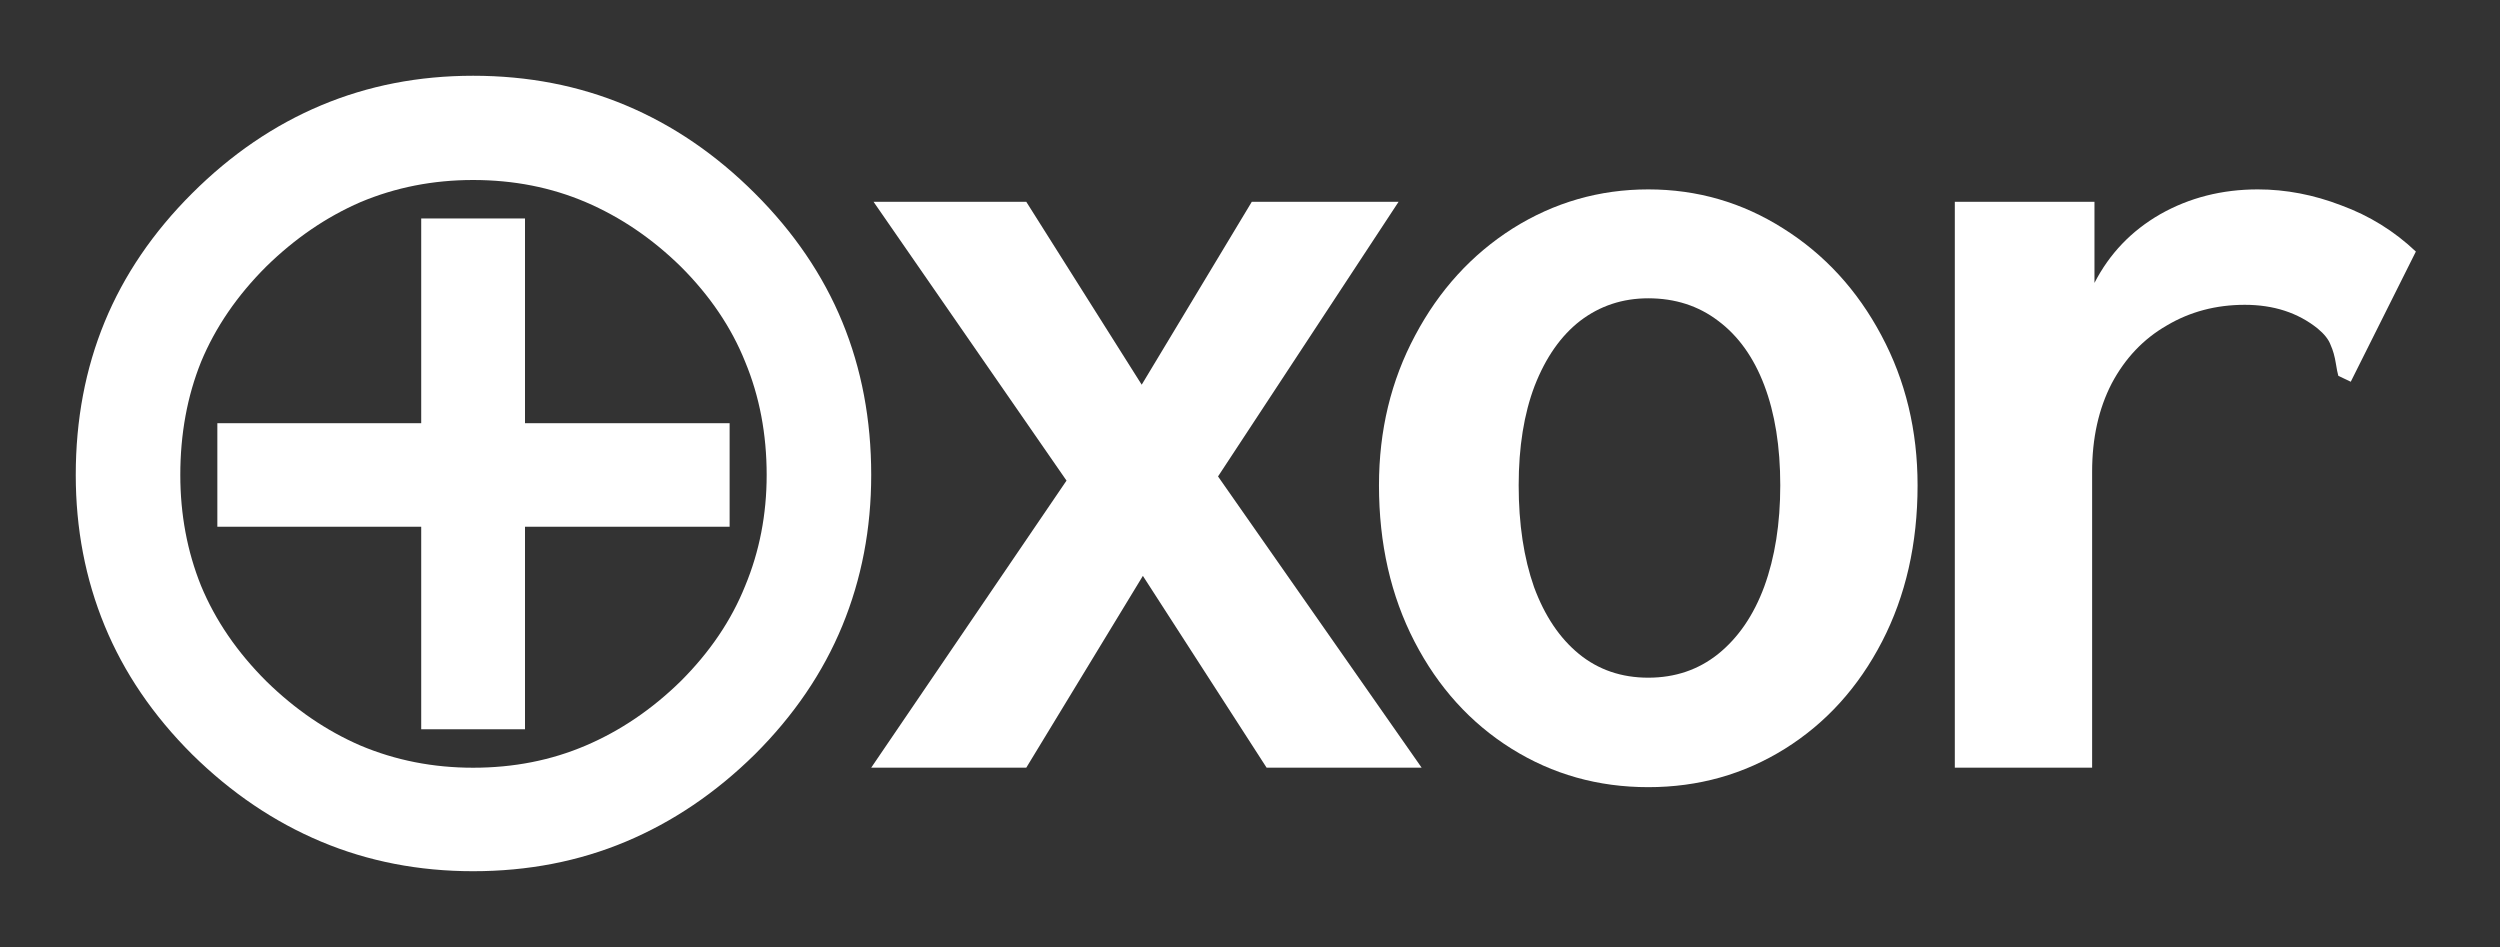 <svg width="66" height="25" viewBox="0 0 66 25" fill="none" xmlns="http://www.w3.org/2000/svg">
<rect x="0" y="0" width="66" height="25" fill="#333333" stroke="none"/>
<path d="M28.156 12.688L23.062 5.328H27.094L30.141 10.156L33.047 5.328H36.922L32.156 12.578L37.531 20.266H33.438L30.172 15.203L27.094 20.266H23L28.156 12.688Z" fill="white"/>
<path d="M43.514 20.781C42.191 20.781 40.988 20.443 39.905 19.766C38.822 19.088 37.968 18.146 37.343 16.938C36.718 15.729 36.405 14.354 36.405 12.812C36.405 11.365 36.723 10.047 37.358 8.859C37.993 7.661 38.853 6.719 39.936 6.031C41.03 5.344 42.223 5 43.514 5C44.806 5 45.993 5.344 47.077 6.031C48.171 6.719 49.035 7.661 49.671 8.859C50.306 10.047 50.624 11.365 50.624 12.812C50.624 14.354 50.311 15.729 49.686 16.938C49.061 18.146 48.207 19.088 47.124 19.766C46.04 20.443 44.837 20.781 43.514 20.781ZM43.514 17.891C44.223 17.891 44.837 17.682 45.358 17.266C45.889 16.838 46.296 16.245 46.577 15.484C46.858 14.713 46.999 13.823 46.999 12.812C46.999 11.792 46.858 10.912 46.577 10.172C46.296 9.432 45.889 8.865 45.358 8.469C44.837 8.073 44.223 7.875 43.514 7.875C42.837 7.875 42.238 8.073 41.718 8.469C41.207 8.865 40.806 9.438 40.514 10.188C40.233 10.927 40.093 11.802 40.093 12.812C40.093 13.833 40.228 14.729 40.499 15.5C40.78 16.26 41.176 16.849 41.686 17.266C42.197 17.682 42.806 17.891 43.514 17.891Z" fill="white"/>
<path d="M59.607 5C60.346 5 61.081 5.141 61.81 5.422C62.55 5.693 63.206 6.099 63.779 6.641L62.06 10.078L61.732 9.922C61.711 9.849 61.69 9.745 61.669 9.609C61.638 9.411 61.591 9.245 61.529 9.109C61.477 8.964 61.362 8.818 61.185 8.672C60.664 8.255 60.023 8.047 59.263 8.047C58.503 8.047 57.815 8.229 57.201 8.594C56.586 8.948 56.102 9.458 55.748 10.125C55.404 10.792 55.232 11.568 55.232 12.453V20.266H51.607V5.328H55.294V7.469C55.69 6.698 56.268 6.094 57.029 5.656C57.8 5.219 58.659 5 59.607 5Z" fill="white"/>
<path d="M8.478 2.781C9.718 2.26 11.055 2 12.49 2C13.938 2 15.282 2.26 16.522 2.781C17.761 3.301 18.897 4.075 19.927 5.103C20.958 6.131 21.728 7.263 22.237 8.499C22.746 9.735 23 11.082 23 12.539C23 13.957 22.746 15.284 22.237 16.52C21.728 17.756 20.958 18.889 19.927 19.916C18.897 20.931 17.761 21.699 16.522 22.219C15.282 22.74 13.938 23 12.49 23C11.055 23 9.718 22.74 8.478 22.219C7.239 21.699 6.103 20.931 5.073 19.916C4.042 18.889 3.272 17.756 2.763 16.52C2.254 15.284 2 13.957 2 12.539C2 11.082 2.254 9.735 2.763 8.499C3.272 7.263 4.042 6.131 5.073 5.103C6.103 4.075 7.239 3.301 8.478 2.781ZM15.465 5.337C14.552 4.947 13.56 4.752 12.49 4.752C11.433 4.752 10.442 4.947 9.515 5.337C8.615 5.728 7.787 6.294 7.03 7.035C6.26 7.803 5.686 8.642 5.308 9.553C4.942 10.464 4.76 11.459 4.76 12.539C4.76 13.58 4.942 14.556 5.308 15.466C5.686 16.377 6.26 17.216 7.03 17.984C7.787 18.726 8.615 19.292 9.515 19.682C10.442 20.073 11.433 20.268 12.49 20.268C13.56 20.268 14.552 20.073 15.465 19.682C16.378 19.292 17.213 18.726 17.97 17.984C18.74 17.216 19.308 16.377 19.673 15.466C20.051 14.556 20.24 13.58 20.24 12.539C20.24 11.459 20.051 10.464 19.673 9.553C19.308 8.642 18.74 7.803 17.97 7.035C17.213 6.294 16.378 5.728 15.465 5.337ZM11.12 5.767H13.86V11.173H19.262V13.905H13.86V19.253H11.12V13.905H5.738V11.173H11.12V5.767Z" fill="white"/>
</svg>
